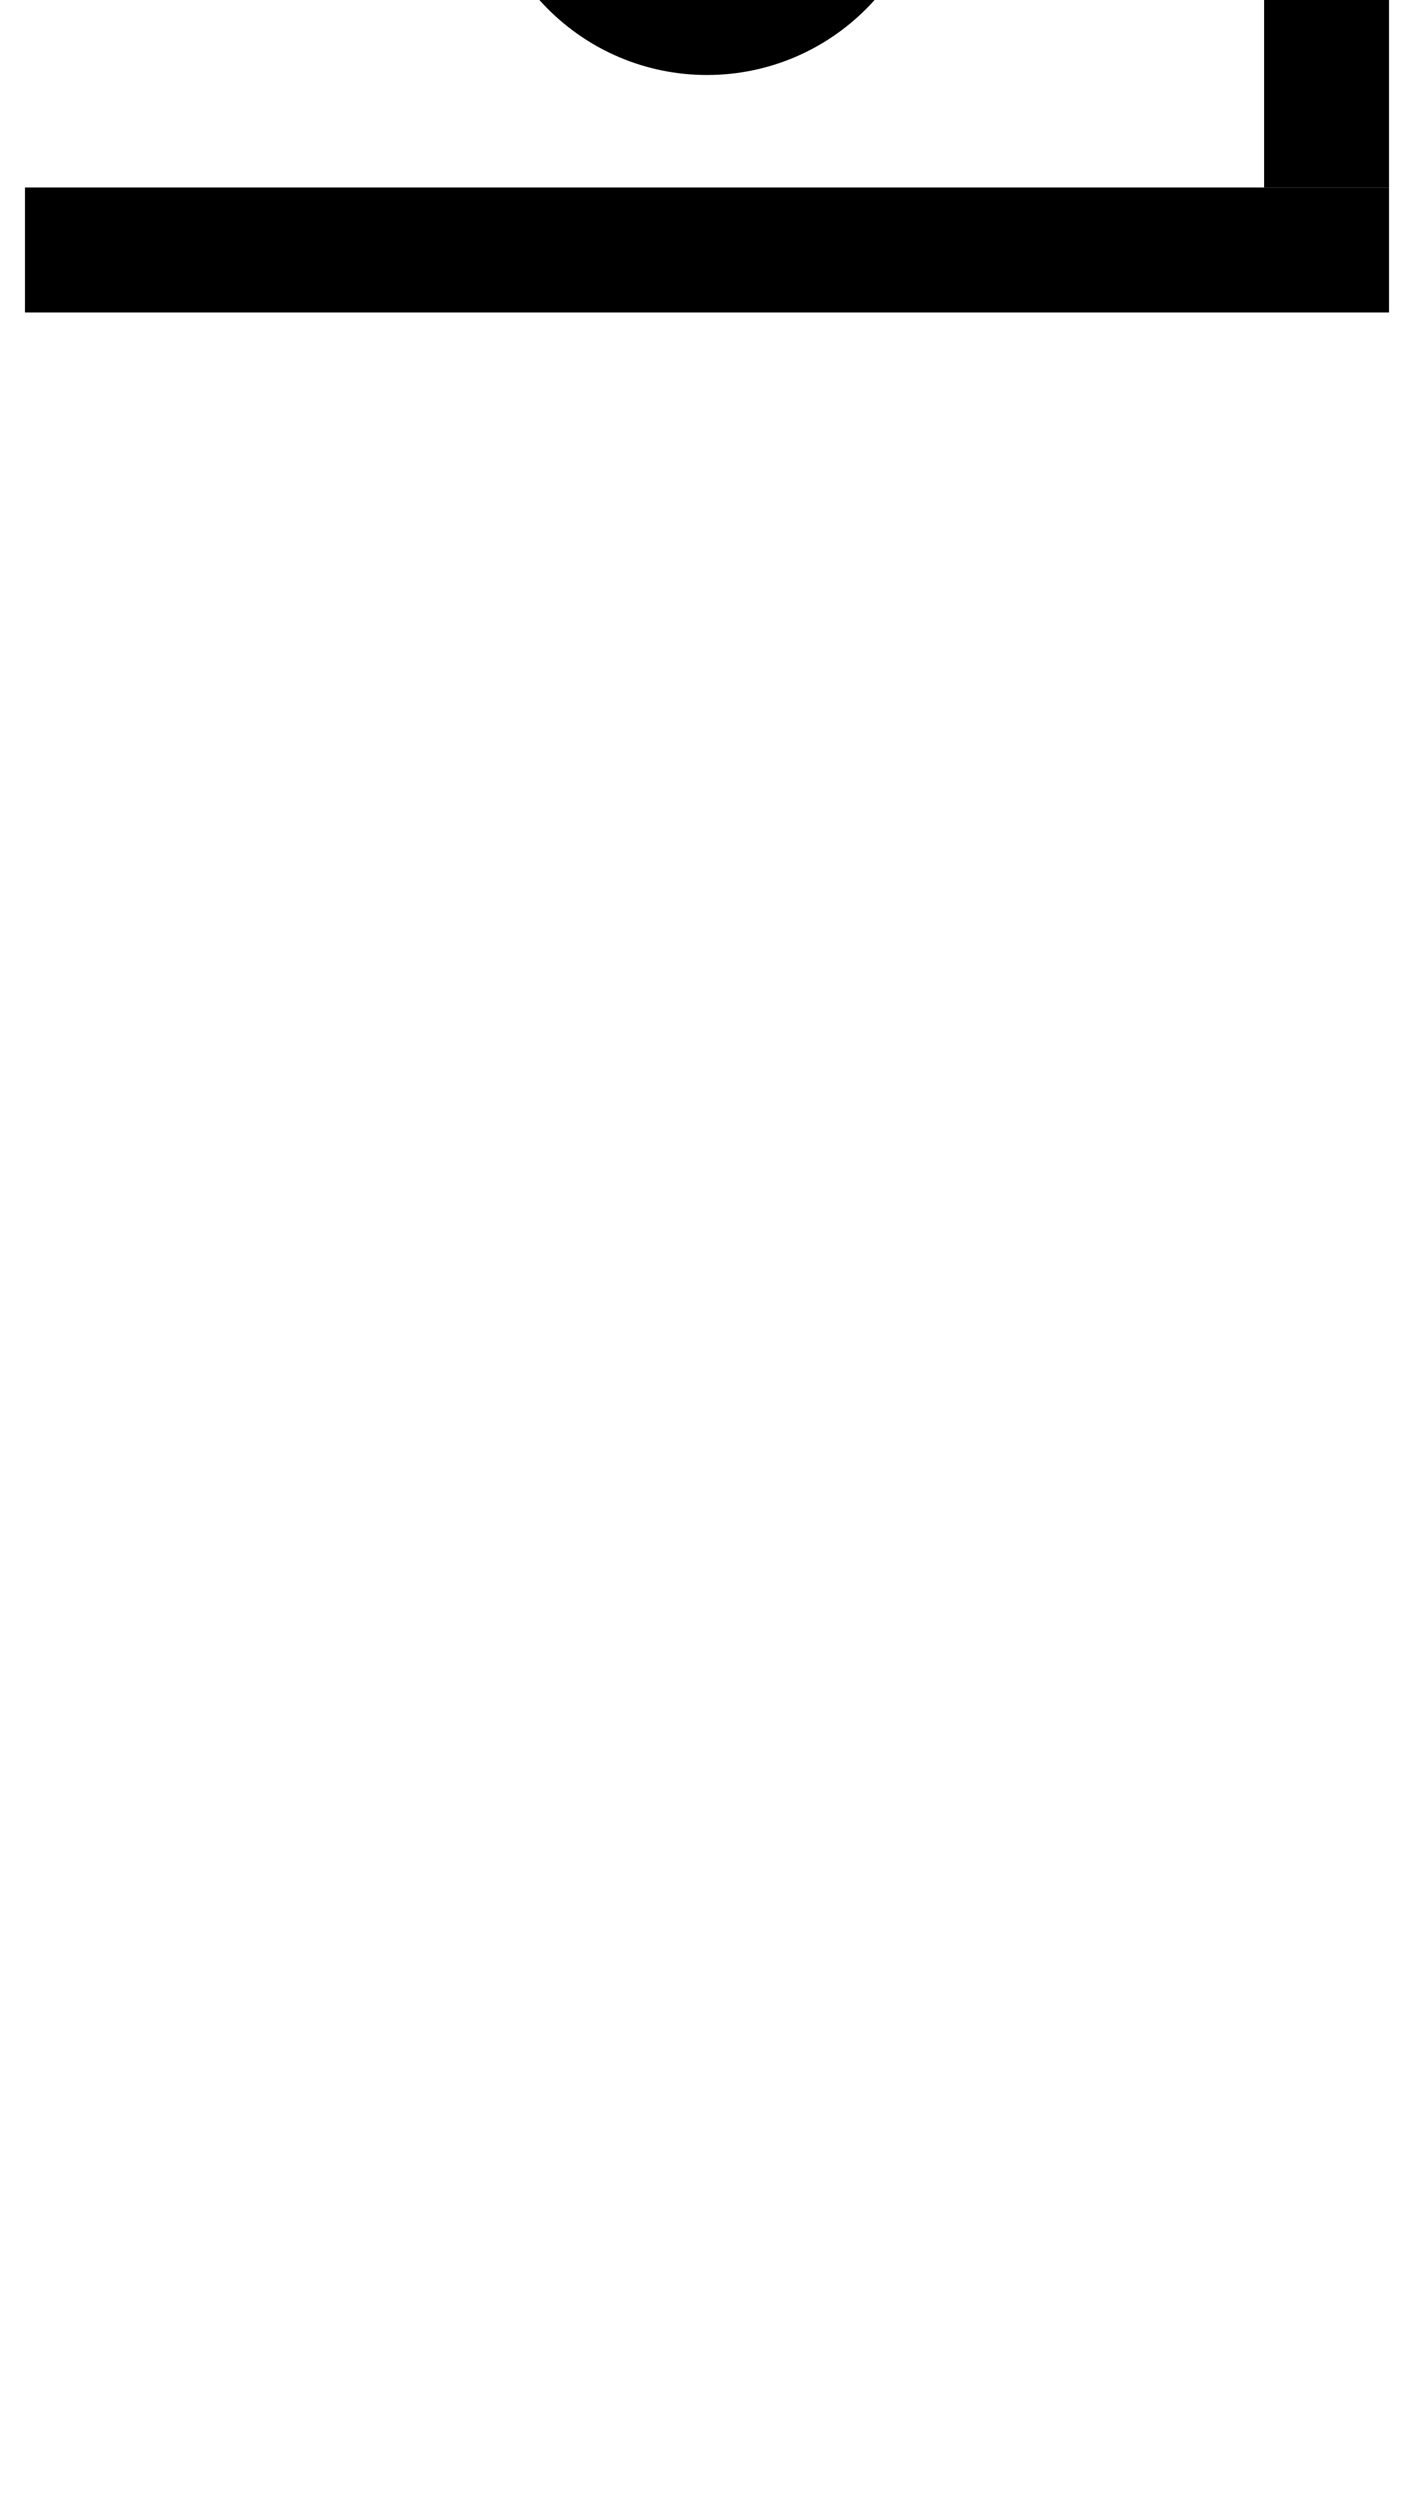 <?xml version="1.0" encoding="UTF-8" standalone="no"?>
<svg
   version="1.1"
   viewBox="-556 0 566 1000"
   id="svg1"
   sodipodi:docname="24.svg"
   inkscape:version="1.4-beta (62f545ba5e, 2024-04-22)"
   xmlns:inkscape="http://www.inkscape.org/namespaces/inkscape"
   xmlns:sodipodi="http://sodipodi.sourceforge.net/DTD/sodipodi-0.dtd"
   xmlns="http://www.w3.org/2000/svg"
   xmlns:svg="http://www.w3.org/2000/svg">
  <defs
     id="defs1" />
  <sodipodi:namedview
     id="namedview1"
     pagecolor="#ffffff"
     bordercolor="#666666"
     borderopacity="1.0"
     inkscape:showpageshadow="2"
     inkscape:pageopacity="0.0"
     inkscape:pagecheckerboard="0"
     inkscape:deskcolor="#d1d1d1"
     inkscape:zoom="1.1045008"
     inkscape:cx="450.42974"
     inkscape:cy="128.11218"
     inkscape:window-width="1680"
     inkscape:window-height="998"
     inkscape:window-x="-8"
     inkscape:window-y="-8"
     inkscape:window-maximized="1"
     inkscape:current-layer="svg1"
     showguides="true">
    <sodipodi:guide
       position="283,875"
       orientation="1,0"
       id="guide1"
       inkscape:locked="false" />
    <sodipodi:guide
       position="262.484,1070"
       orientation="0,1"
       id="guide2"
       inkscape:locked="false"
       inkscape:label=""
       inkscape:color="rgb(0,134,229)" />
    <sodipodi:guide
       position="10,970"
       orientation="0,1"
       id="guide3"
       inkscape:locked="false"
       inkscape:label=""
       inkscape:color="rgb(0,134,229)" />
  </sodipodi:namedview>
  <path
     d="M 0,125 H -546 V 75 H 0 Z"
     id="path1" />
  <circle
     style="fill:none;fill-rule:evenodd;stroke:#000000;stroke-width:45;stroke-linecap:round;stroke-linejoin:bevel;stroke-miterlimit:5;stroke-dasharray:none"
     id="path24"
     cx="-273"
     cy="-60"
     r="67.5" />
  <rect
     style="fill:#000000;fill-rule:evenodd;stroke-width:45;stroke-linecap:round;stroke-linejoin:bevel;stroke-miterlimit:5"
     id="rect3"
     width="50"
     height="140"
     x="-50"
     y="-65" />
</svg>
